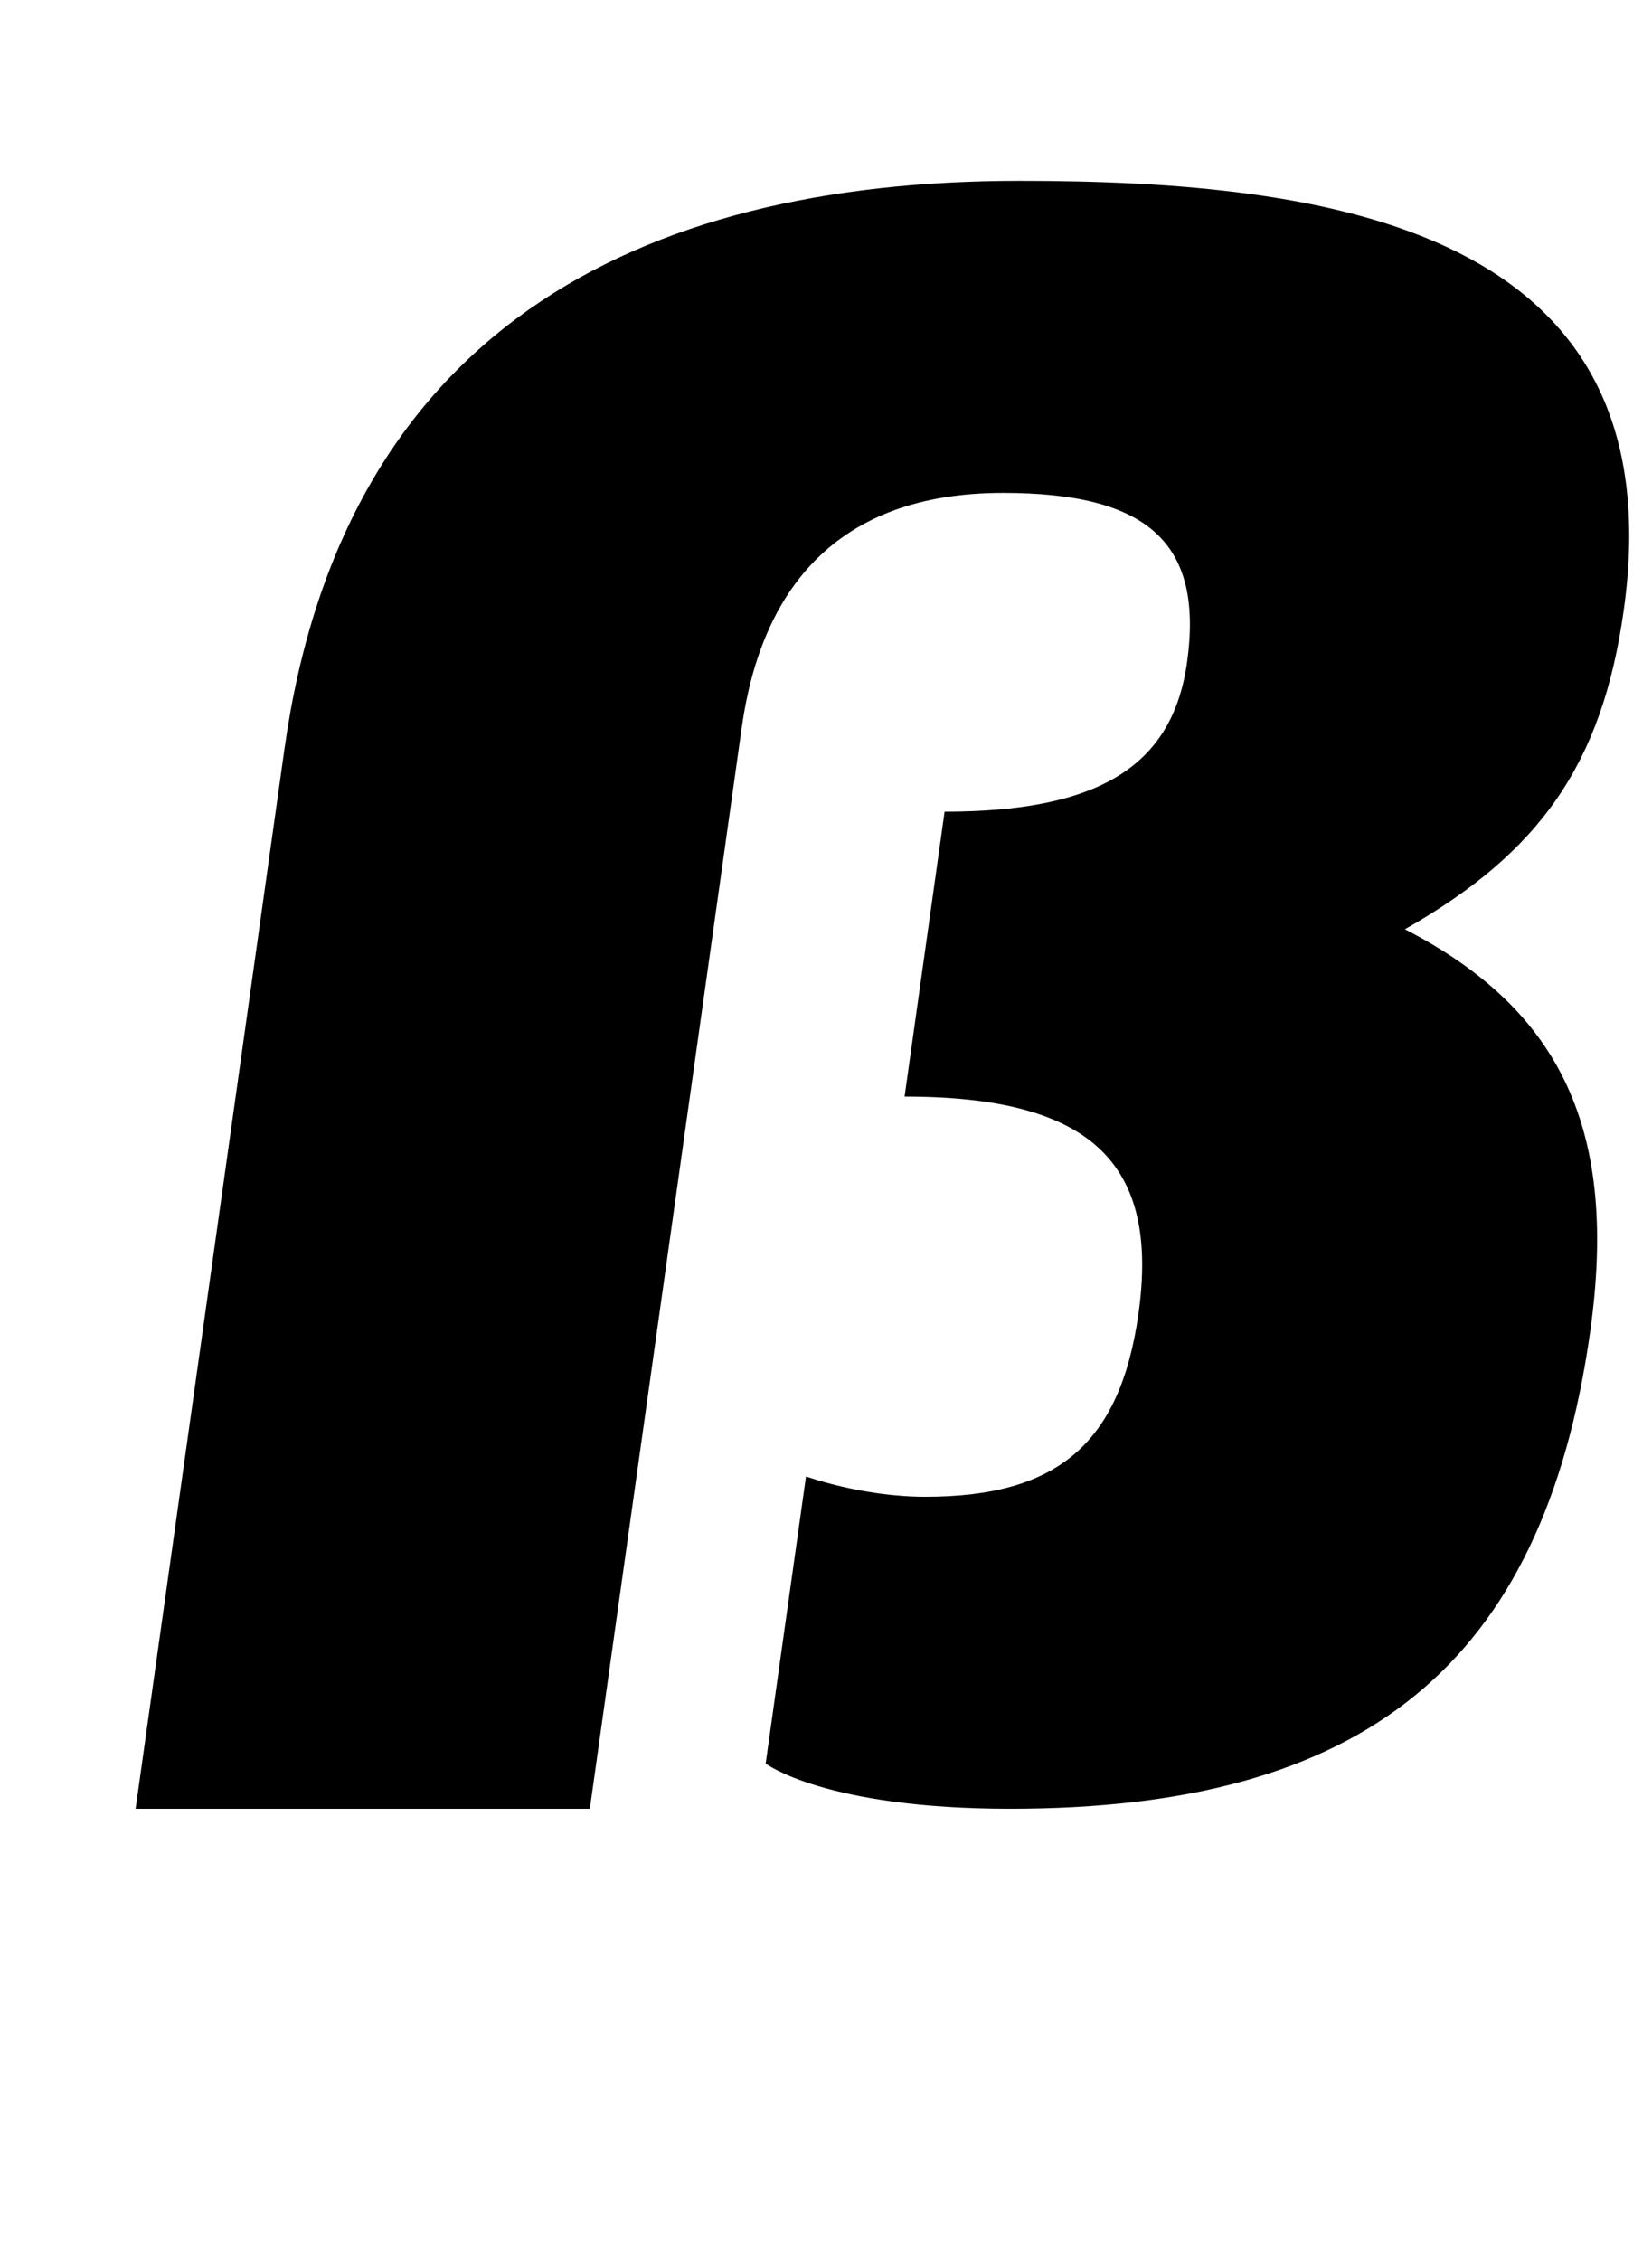 <?xml version="1.0" standalone="no"?>
<!DOCTYPE svg PUBLIC "-//W3C//DTD SVG 1.1//EN" "http://www.w3.org/Graphics/SVG/1.1/DTD/svg11.dtd" >
<svg xmlns="http://www.w3.org/2000/svg" xmlns:xlink="http://www.w3.org/1999/xlink" version="1.1" viewBox="-10 0 731 1000">
  <g transform="matrix(1 0 0 -1 0 800)">
   <path fill="currentColor"
d="M441.19 720c137 0 291.04 -21 267.29 -190c-9.56 -68 -37.04 -107 -96.82 -141c69.94 -36 94.351 -90 81.981 -178c-20.8 -148 -100.649 -211 -256.649 -211c-82 0 -108.19 20 -108.19 20l17.85 127s24.74 -9 52.74 -9c58 0 86.231 23 94.381 81
c9.42 67 -21.5 96 -103.5 96l17.71 126c68 0 100.81 20 107.27 66c7.45 53 -17.46 75 -81.46 75c-74 0 -107.04 -43 -115.61 -104l-67.18 -478h-201l65.91 469c25.72 183 154.279 251 325.279 251z" />
  </g>

</svg>
